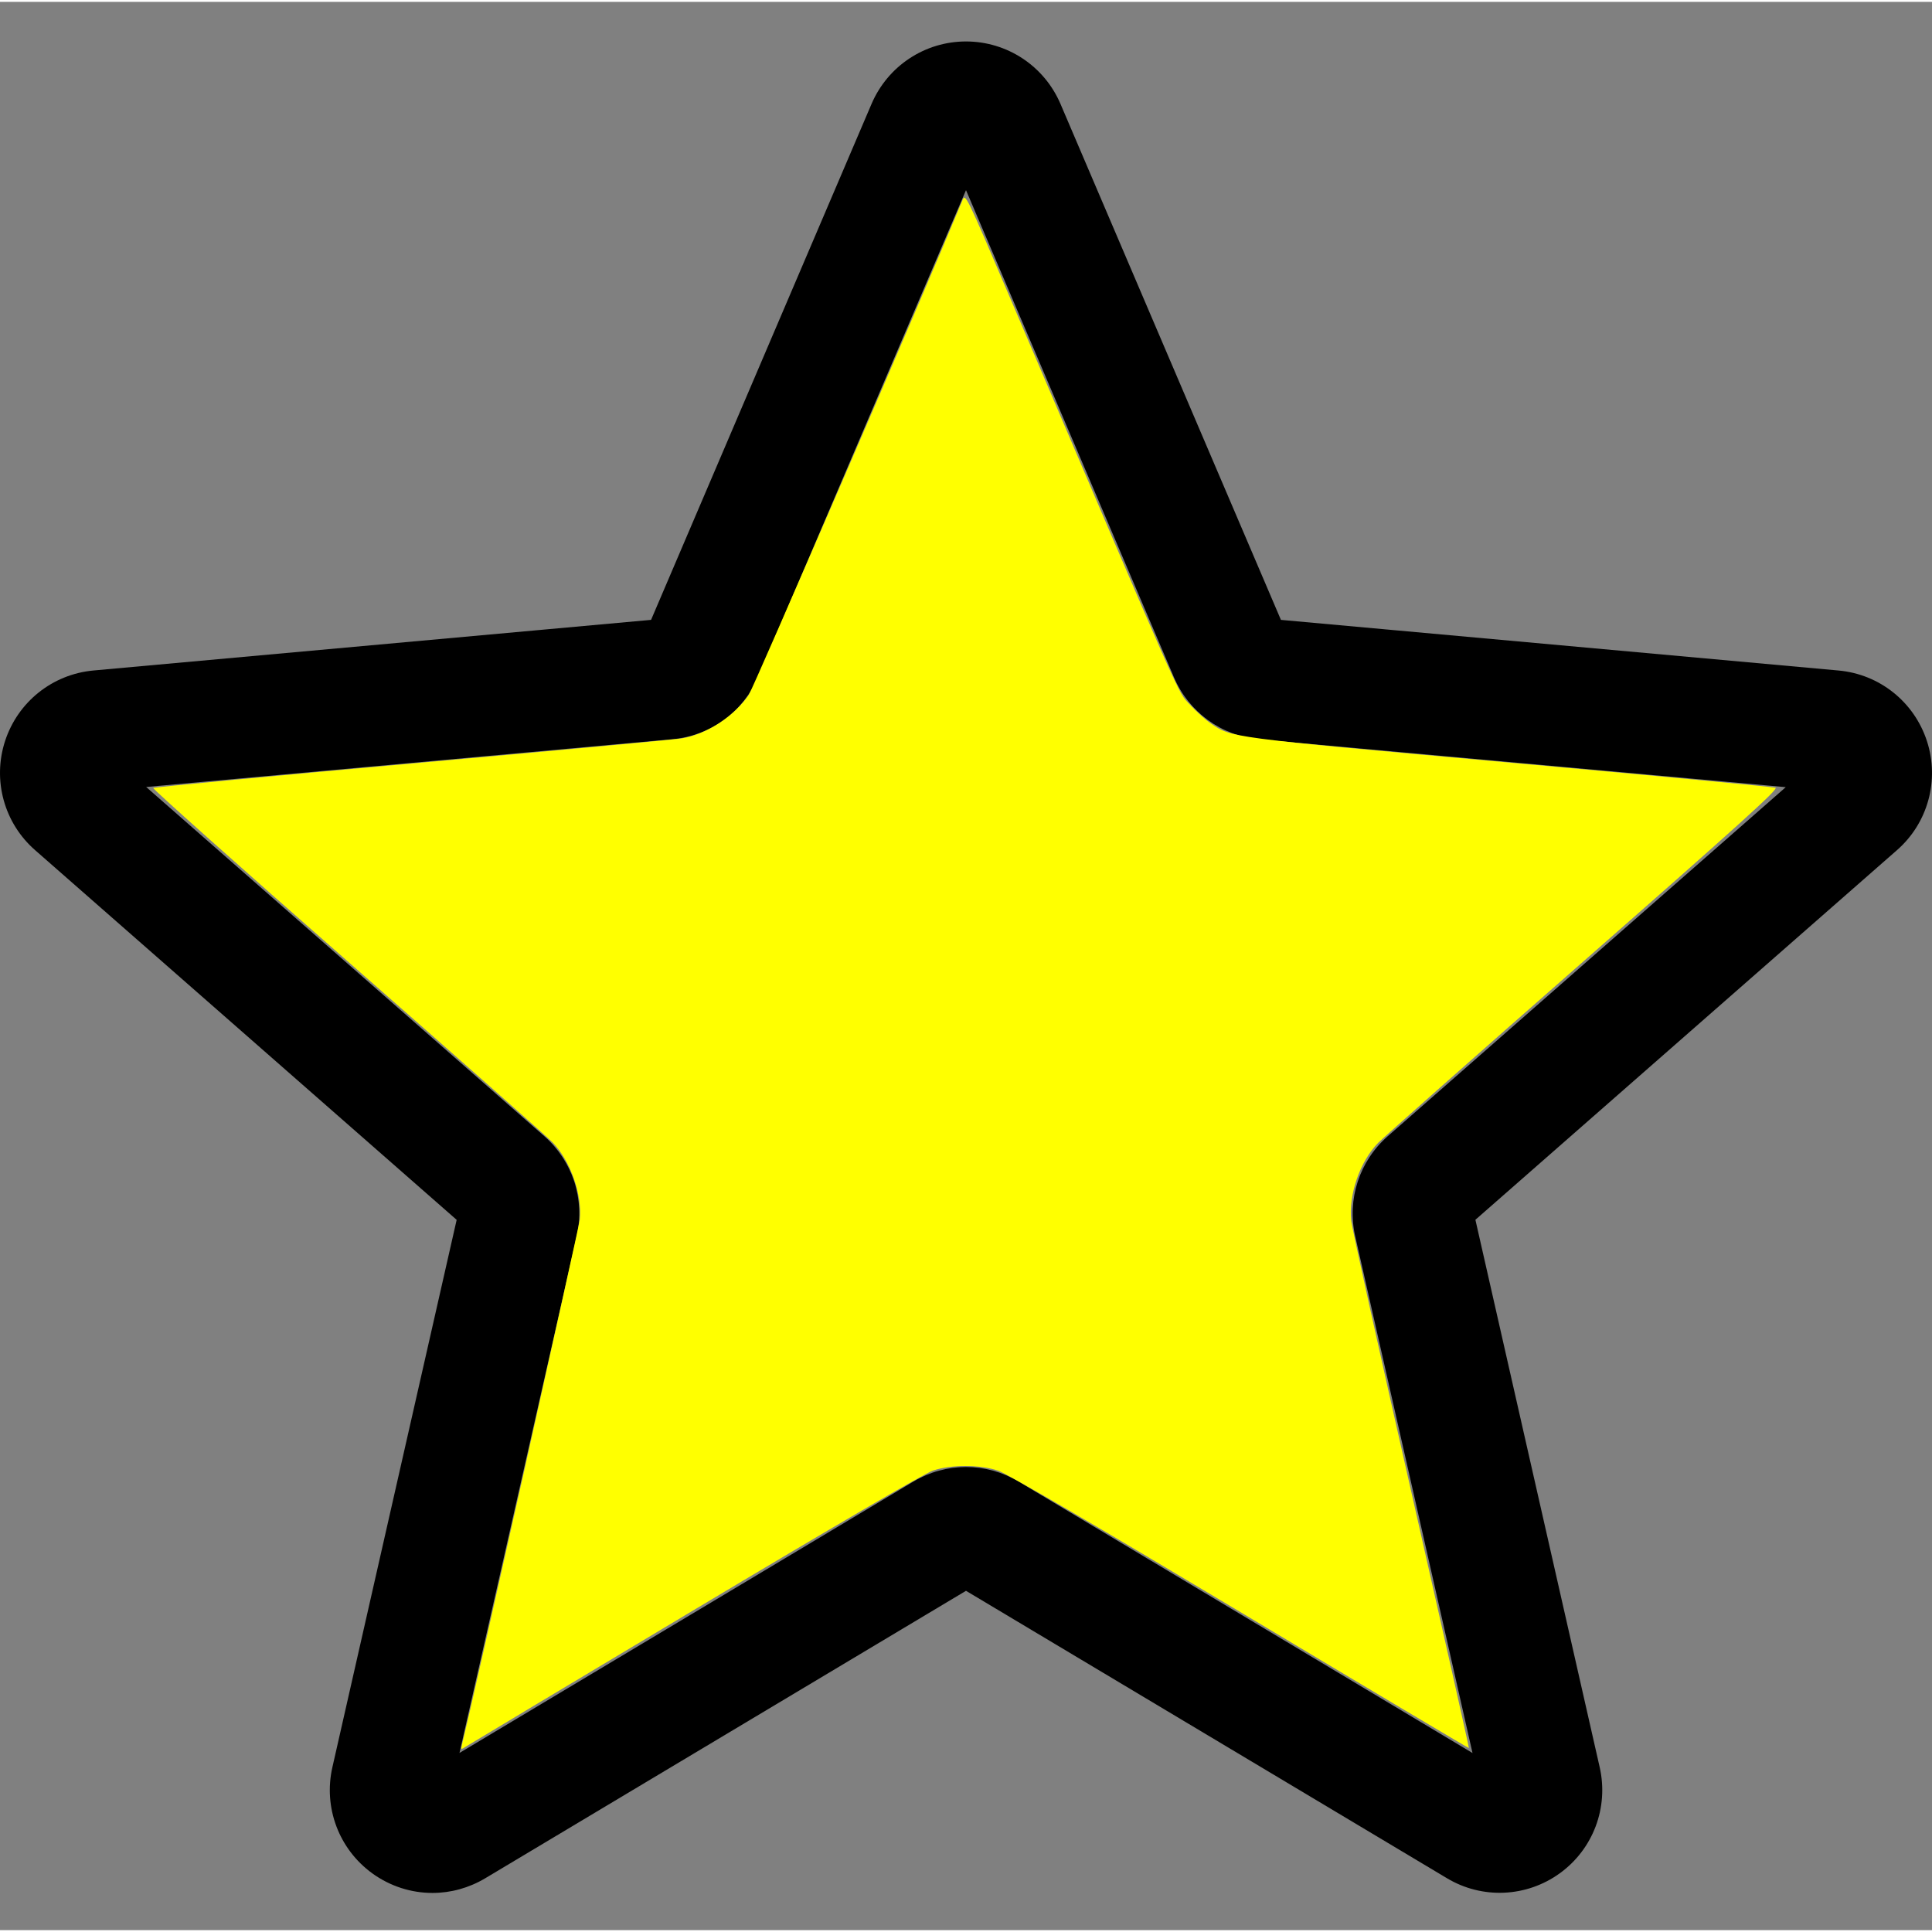 <?xml version="1.0" encoding="UTF-8" standalone="no"?>
<svg
   xmlns:dc="http://purl.org/dc/elements/1.1/"
   xmlns:cc="http://creativecommons.org/ns#"
   xmlns:rdf="http://www.w3.org/1999/02/22-rdf-syntax-ns#"
   xmlns:svg="http://www.w3.org/2000/svg"
   xmlns="http://www.w3.org/2000/svg"
   xmlns:sodipodi="http://sodipodi.sourceforge.net/DTD/sodipodi-0.dtd"
   xmlns:inkscape="http://www.inkscape.org/namespaces/inkscape"
   height="511pt"
   viewBox="0 -10 511.987 511"
   width="511pt"
   version="1.1"
   id="svg4"
   sodipodi:docname="estrela_black_empty - Copy.svg"
   inkscape:version="1.0.1 (3bc2e813f5, 2020-09-07)">
  <rect x="0" y="-10" width="511.987" height="511" fill="#808080" stroke="none"/>
  <defs
     id="defs8" />
  <sodipodi:namedview
     pagecolor="#ffffff"
     bordercolor="#666666"
     borderopacity="1"
     objecttolerance="10"
     gridtolerance="10"
     guidetolerance="10"
     inkscape:pageopacity="0"
     inkscape:pageshadow="2"
     inkscape:window-width="1366"
     inkscape:window-height="715"
     id="namedview6"
     showgrid="false"
     inkscape:zoom="1.2622309"
     inkscape:cx="340.66667"
     inkscape:cy="340.66667"
     inkscape:window-x="-8"
     inkscape:window-y="-8"
     inkscape:window-maximized="1"
     inkscape:current-layer="svg4" />
  <path
     d="m114.594 491.141c-5.609 0-11.18-1.75-15.934-5.188-8.855-6.418-12.992-17.449-10.582-28.094l32.938-145.09-111.703-97.961c-8.211-7.168-11.348-18.52-7.977-28.906 3.371-10.367 12.543-17.707 23.402-18.711l147.797-13.418 58.434-136.746c4.309-10.047 14.121-16.535 25.023-16.535 10.902 0 20.715 6.488 25.023 16.512l58.434 136.77 147.773 13.418c10.883.98 20.055 8.344 23.426 18.711 3.371 10.367.254 21.738-7.957 28.906l-111.703 97.941 32.938 145.086c2.414 10.668-1.727 21.699-10.578 28.098-8.832 6.398-20.609 6.891-29.91 1.301l-127.445-76.16-127.445 76.203c-4.309 2.559-9.109 3.863-13.953 3.863zm141.398-112.875c4.844 0 9.641 1.301 13.953 3.859l120.277 71.938-31.086-136.941c-2.219-9.746 1.09-19.922 8.621-26.516l105.473-92.5-139.543-12.672c-10.047-.918-18.688-7.234-22.613-16.492l-55.082-129.047-55.148 129.066c-3.883 9.195-12.523 15.512-22.547 16.43l-139.562 12.672 105.469 92.5c7.555 6.613 10.859 16.77 8.621 26.539l-31.062 136.938 120.277-71.914c4.309-2.559 9.109-3.859 13.953-3.859zm-84.586-221.848s0 .023-.023.043zm169.129-.062.023.043c0-.023 0-.023-.023-.043zm0 0"
     id="path2" />
  <path
     style="fill:#ffff00;stroke-width:2.377;stroke-linejoin:round"
     d="m 163.036,615.555 c 3.537,-14.15 41.227,-182.119 41.543,-185.14 0.924,-8.829 -3.263,-20.749 -9.59,-27.3 -1.819,-1.884 -34.405,-30.68 -72.412,-63.991 -38.007,-33.312 -68.836,-60.796 -68.508,-61.076 0.327,-0.28 41.416,-4.171 91.308,-8.647 49.892,-4.476 92.633,-8.443 94.98,-8.816 8.865,-1.409 18.526,-7.634 23.844,-15.364 1.577,-2.293 61.479,-140.94 75.397,-174.512 1.063,-2.564 1.141,-2.404 17.027,34.859 62.118,145.71 58.805,138.207 63.097,142.902 2.186,2.392 5.531,5.42 7.433,6.728 7.449,5.125 5.763,4.903 105.235,13.865 50.981,4.594 93.345,8.6 94.142,8.903 1.149,0.437 -12.878,13.116 -67.756,61.246 -38.063,33.382 -70.698,62.233 -72.523,64.112 -6.428,6.622 -10.442,18.308 -9.445,27.496 0.27,2.488 9.764,45.317 21.097,95.176 11.334,49.859 20.521,90.73 20.415,90.825 -0.105,0.095 -36.431,-21.521 -80.724,-48.035 -50.63,-30.307 -82.318,-48.808 -85.34,-49.826 -6.508,-2.192 -16.631,-2.207 -23.086,-0.032 -2.887,0.972 -35.32,19.888 -83.755,48.847 -43.474,25.993 -79.905,47.818 -80.957,48.501 -1.861,1.208 -1.9,1.188 -1.423,-0.718 z"
     id="path835"
     transform="matrix(0.751,0,0,0.751,0,-10.493)" />
</svg>
